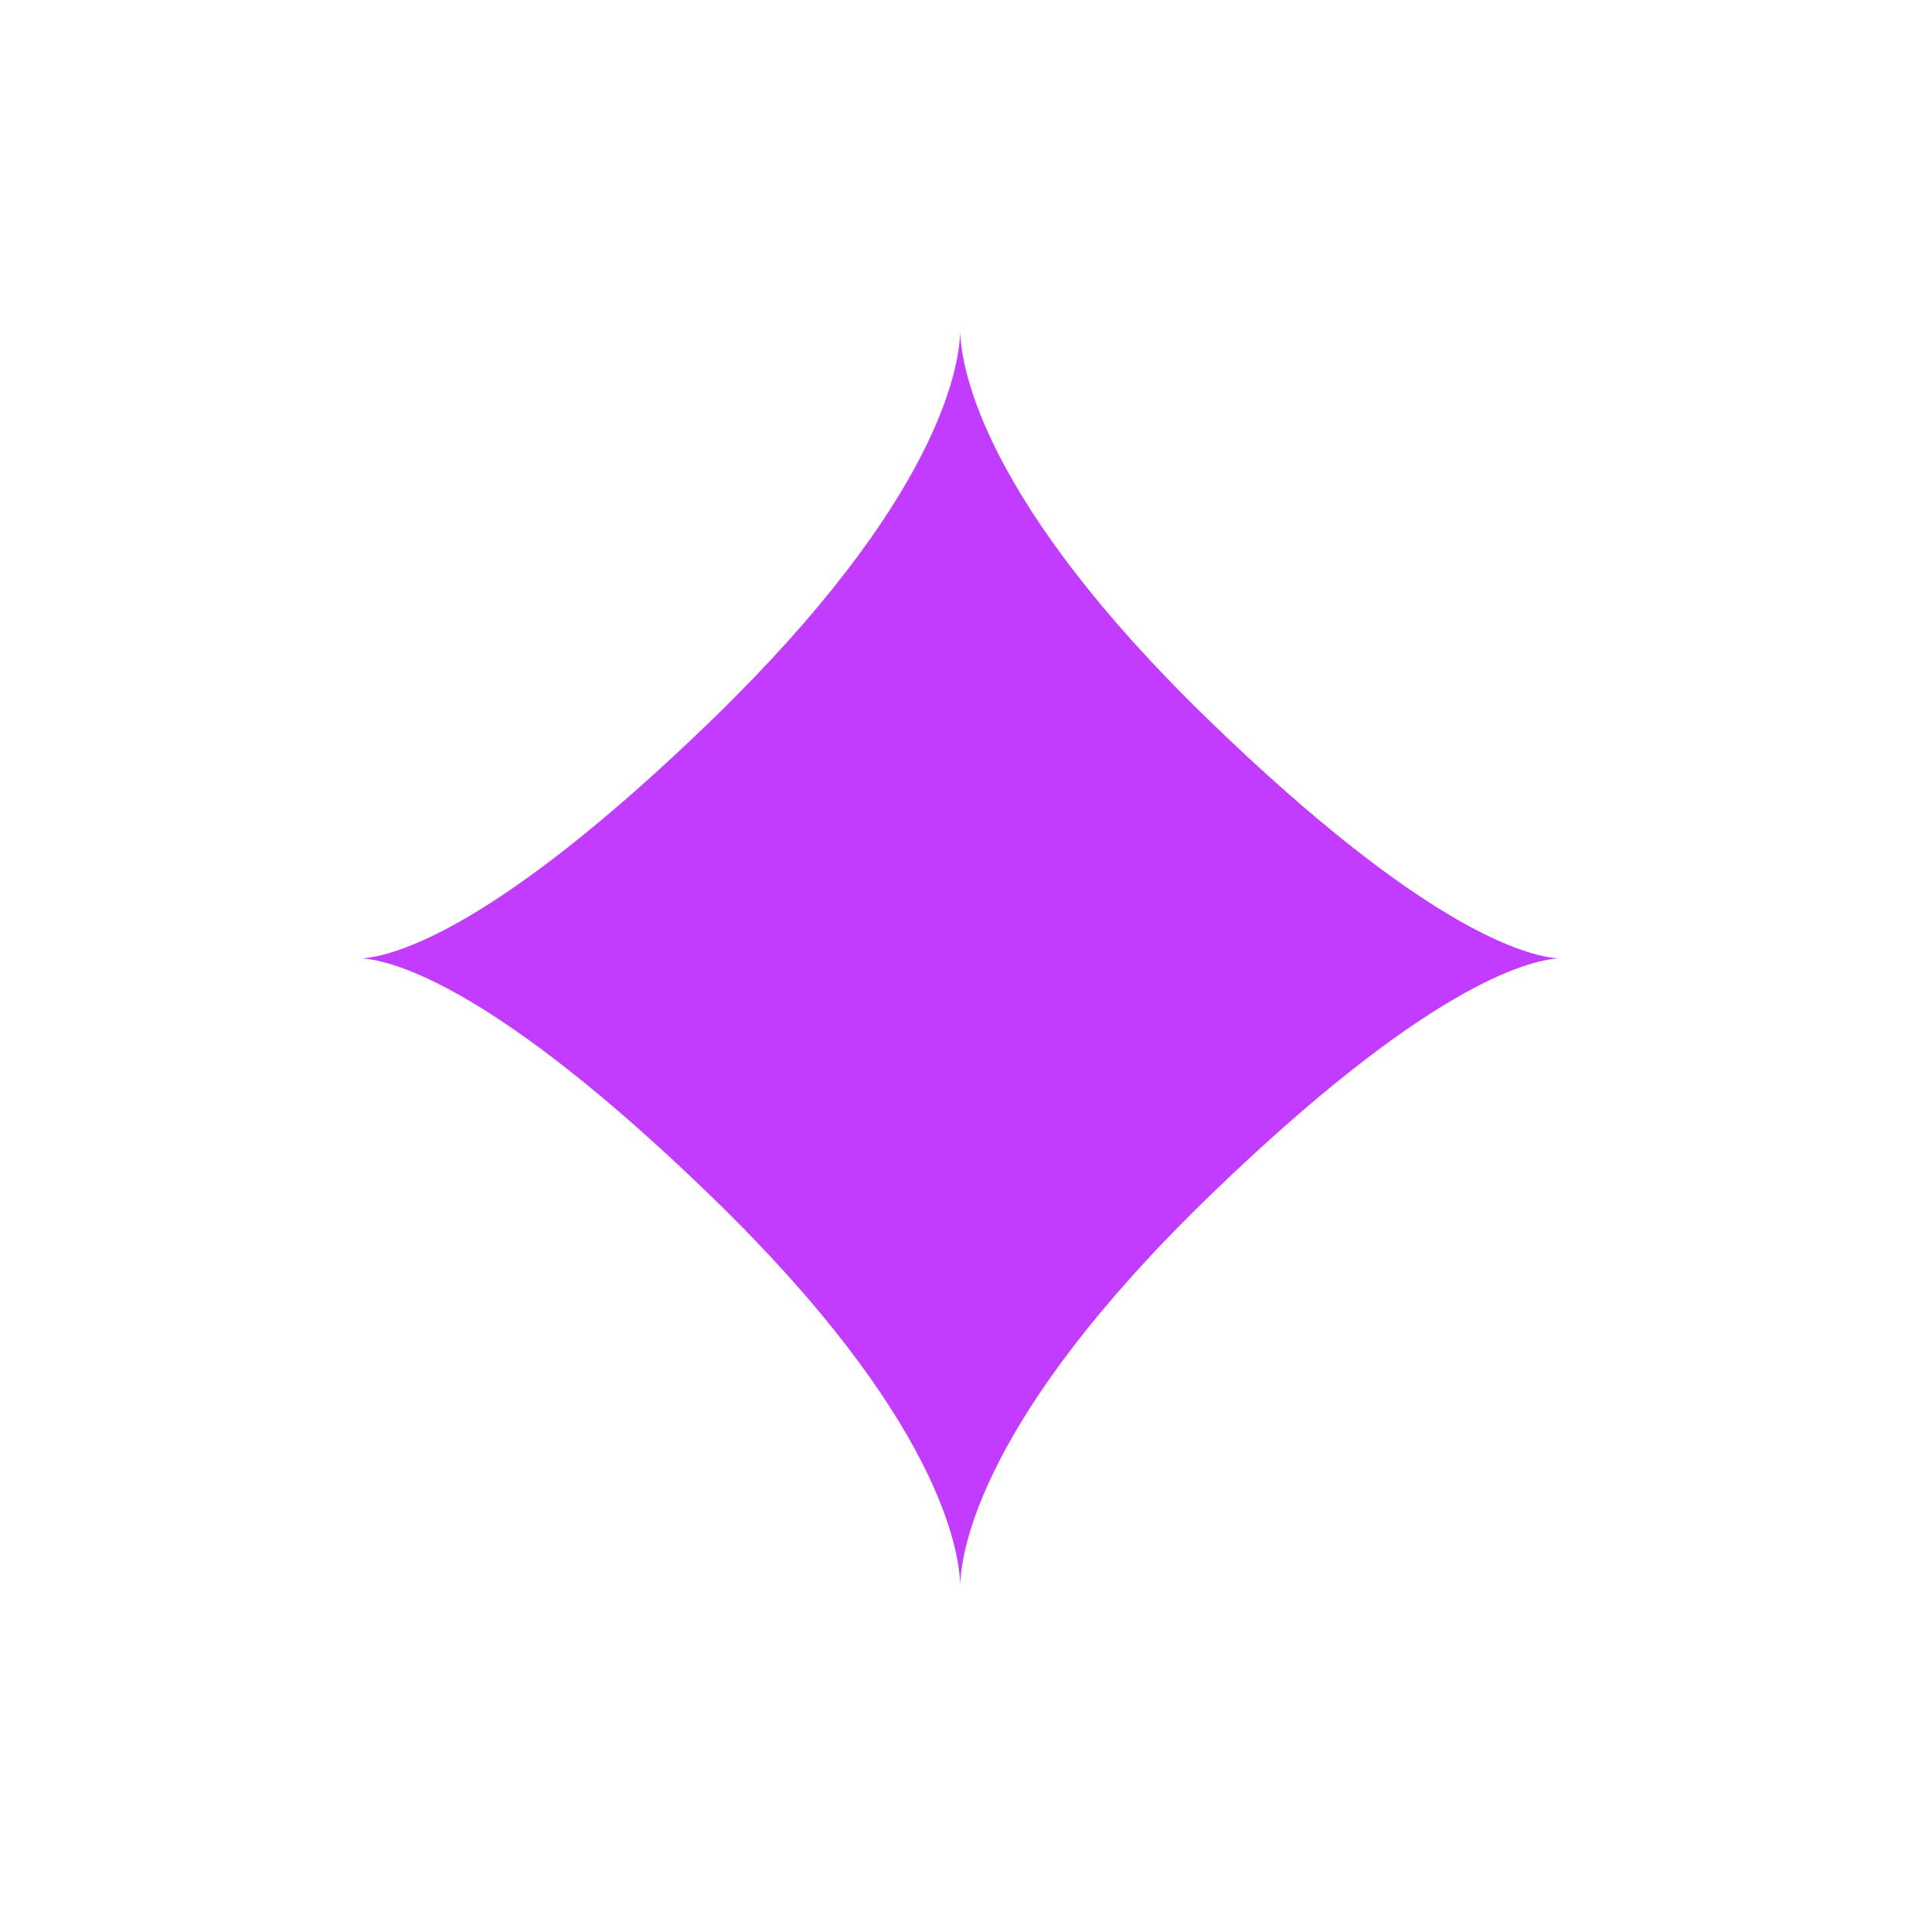 <svg width="64" height="64" fill="none" xmlns="http://www.w3.org/2000/svg"><path d="M31.808 11c-.034 1.172-.72 5.566-8.216 12.837-7.212 6.997-10.58 7.838-11.592 7.911 1.012.074 4.38.915 11.592 7.912 7.495 7.271 8.182 11.665 8.216 12.836.035-1.171.722-5.565 8.216-12.836 7.213-6.997 10.58-7.838 11.593-7.912-1.012-.073-4.38-.914-11.593-7.912-7.494-7.27-8.18-11.664-8.216-12.836Z" fill="#C13CFF"/></svg>